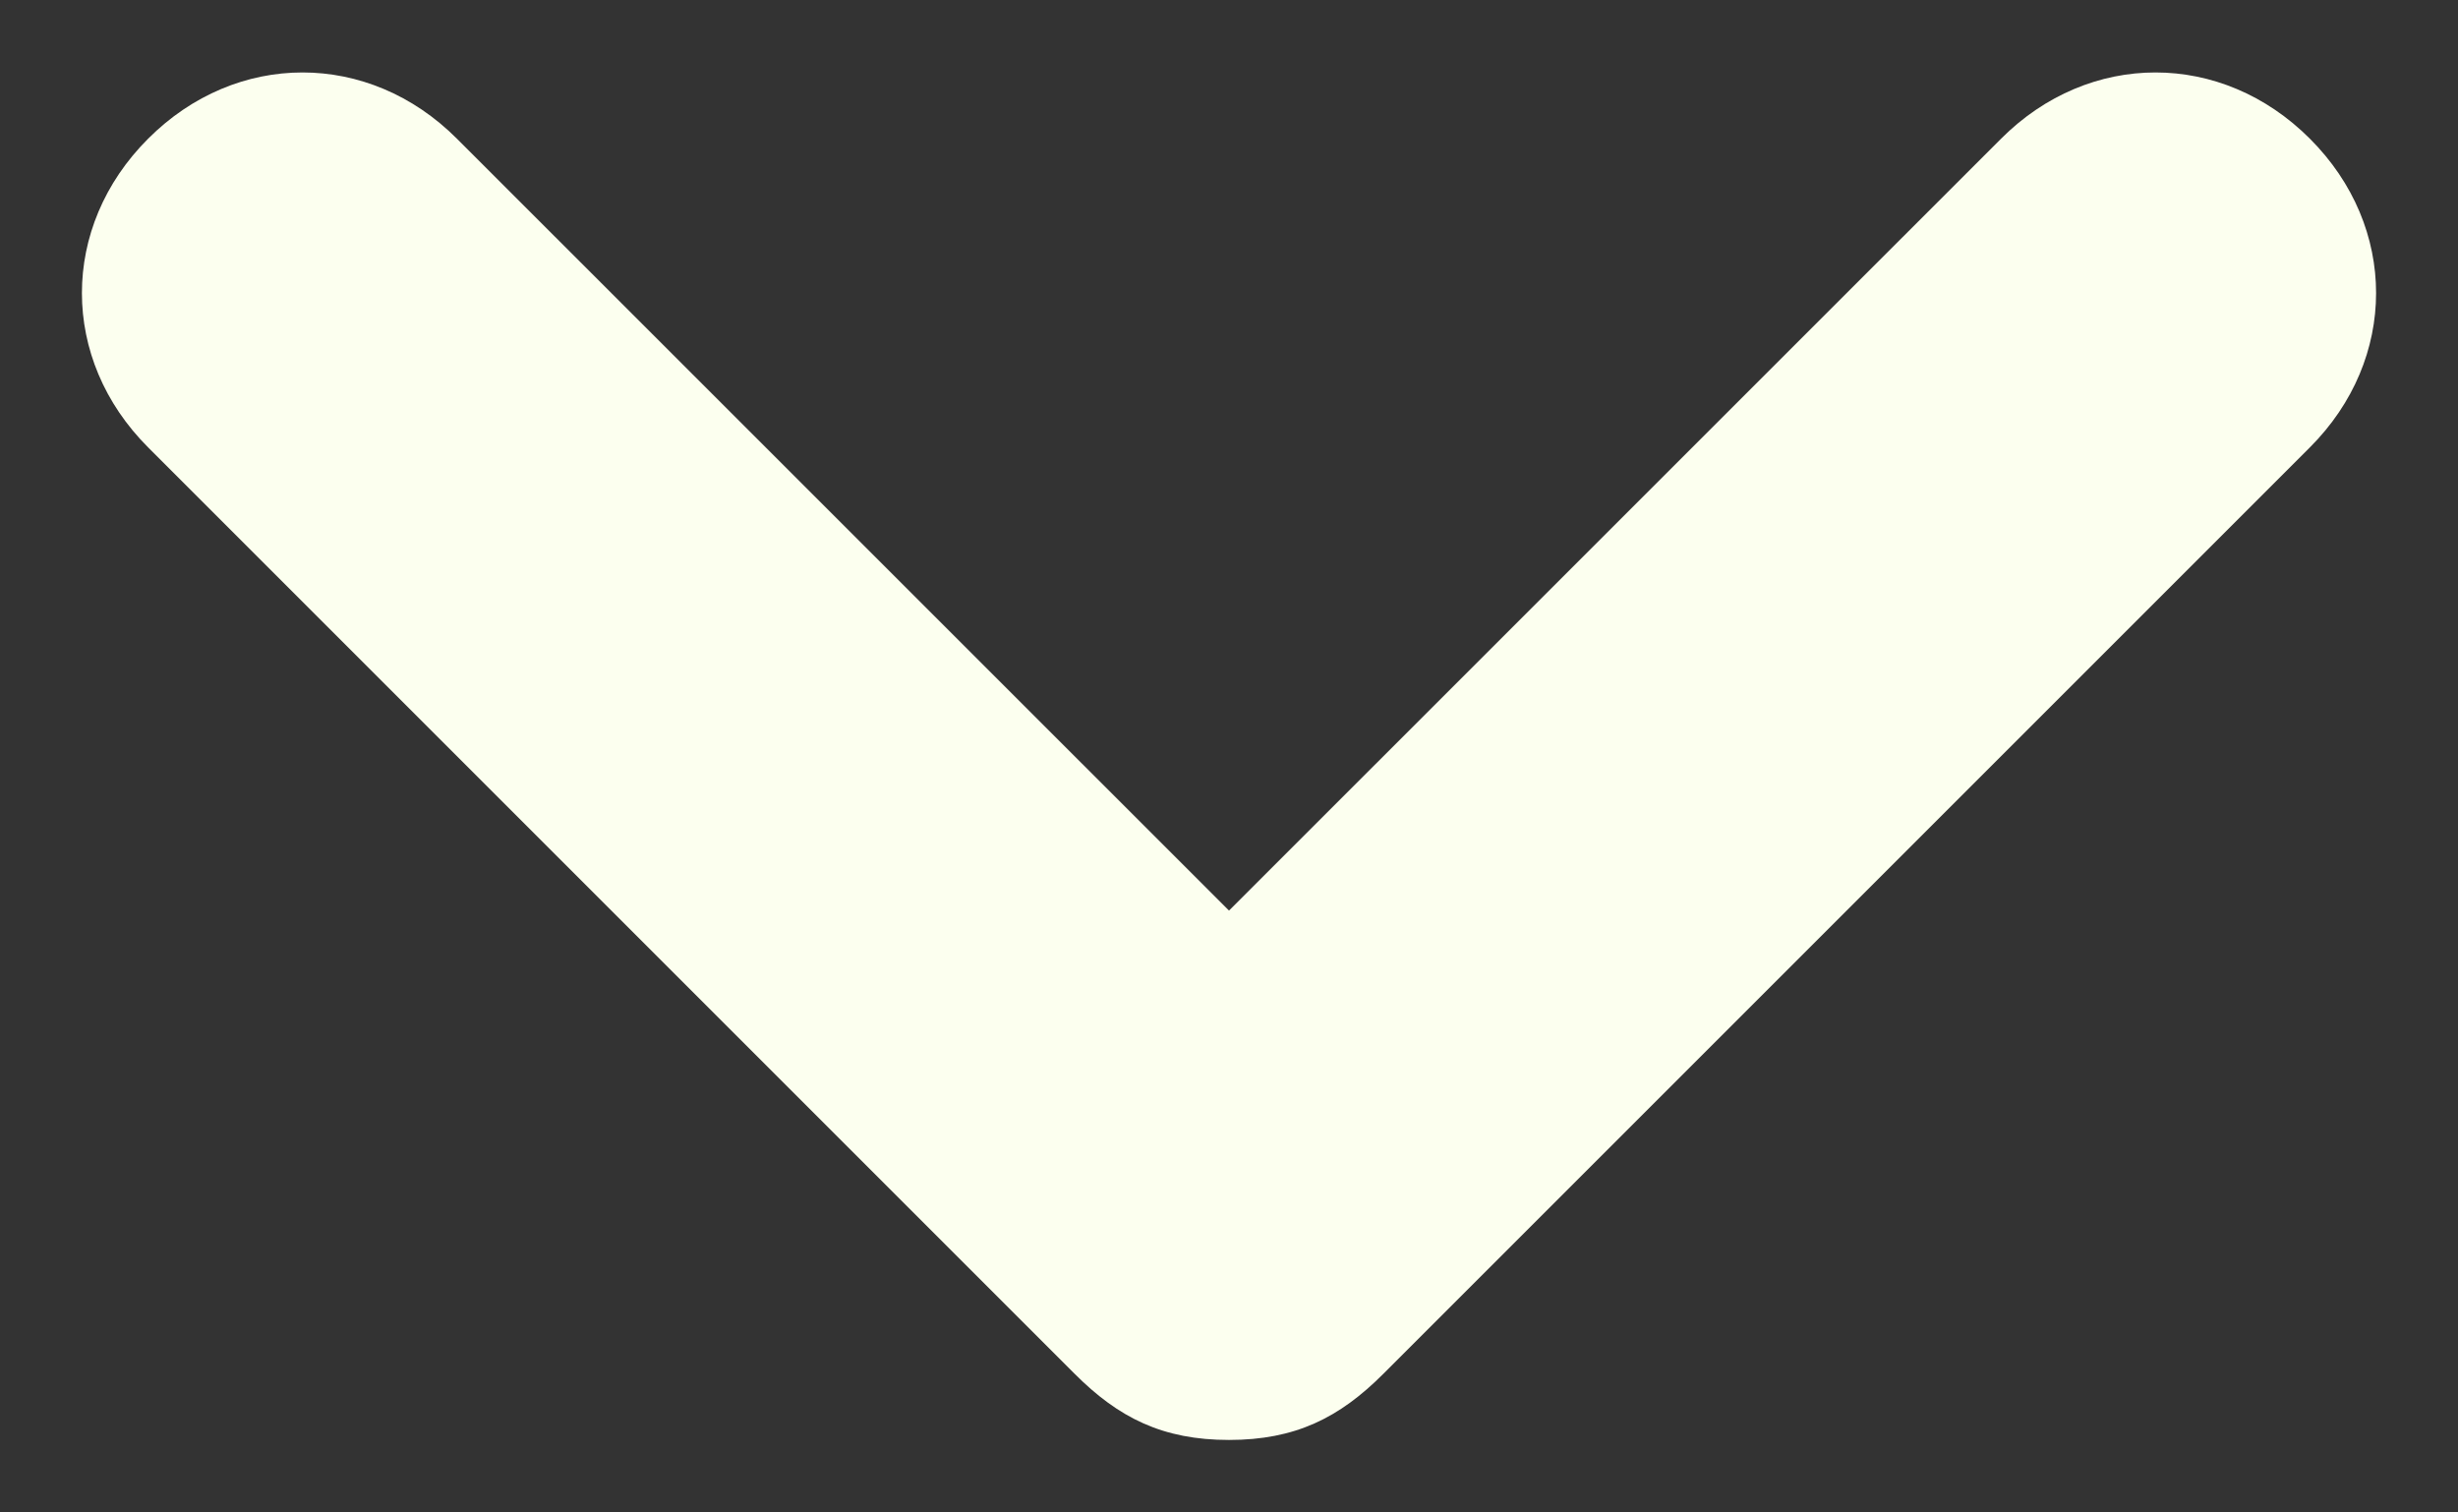 <svg width="26" height="16" viewBox="0 0 26 16" fill="none" xmlns="http://www.w3.org/2000/svg">
<rect x="0" y="0" width="26" height="16" fill="#333333" stroke="none"/>
<path d="M24.433 1.467C23.5 0.533 22.1 0.533 21.167 1.467L13 9.633L4.833 1.467C3.9 0.533 2.5 0.533 1.567 1.467C0.633 2.4 0.633 3.8 1.567 4.733L11.367 14.533C11.833 15 12.3 15.233 13 15.233C13.7 15.233 14.167 15 14.633 14.533L24.433 4.733C25.367 3.8 25.367 2.4 24.433 1.467Z" fill="#FCFFEF"/>
</svg>
